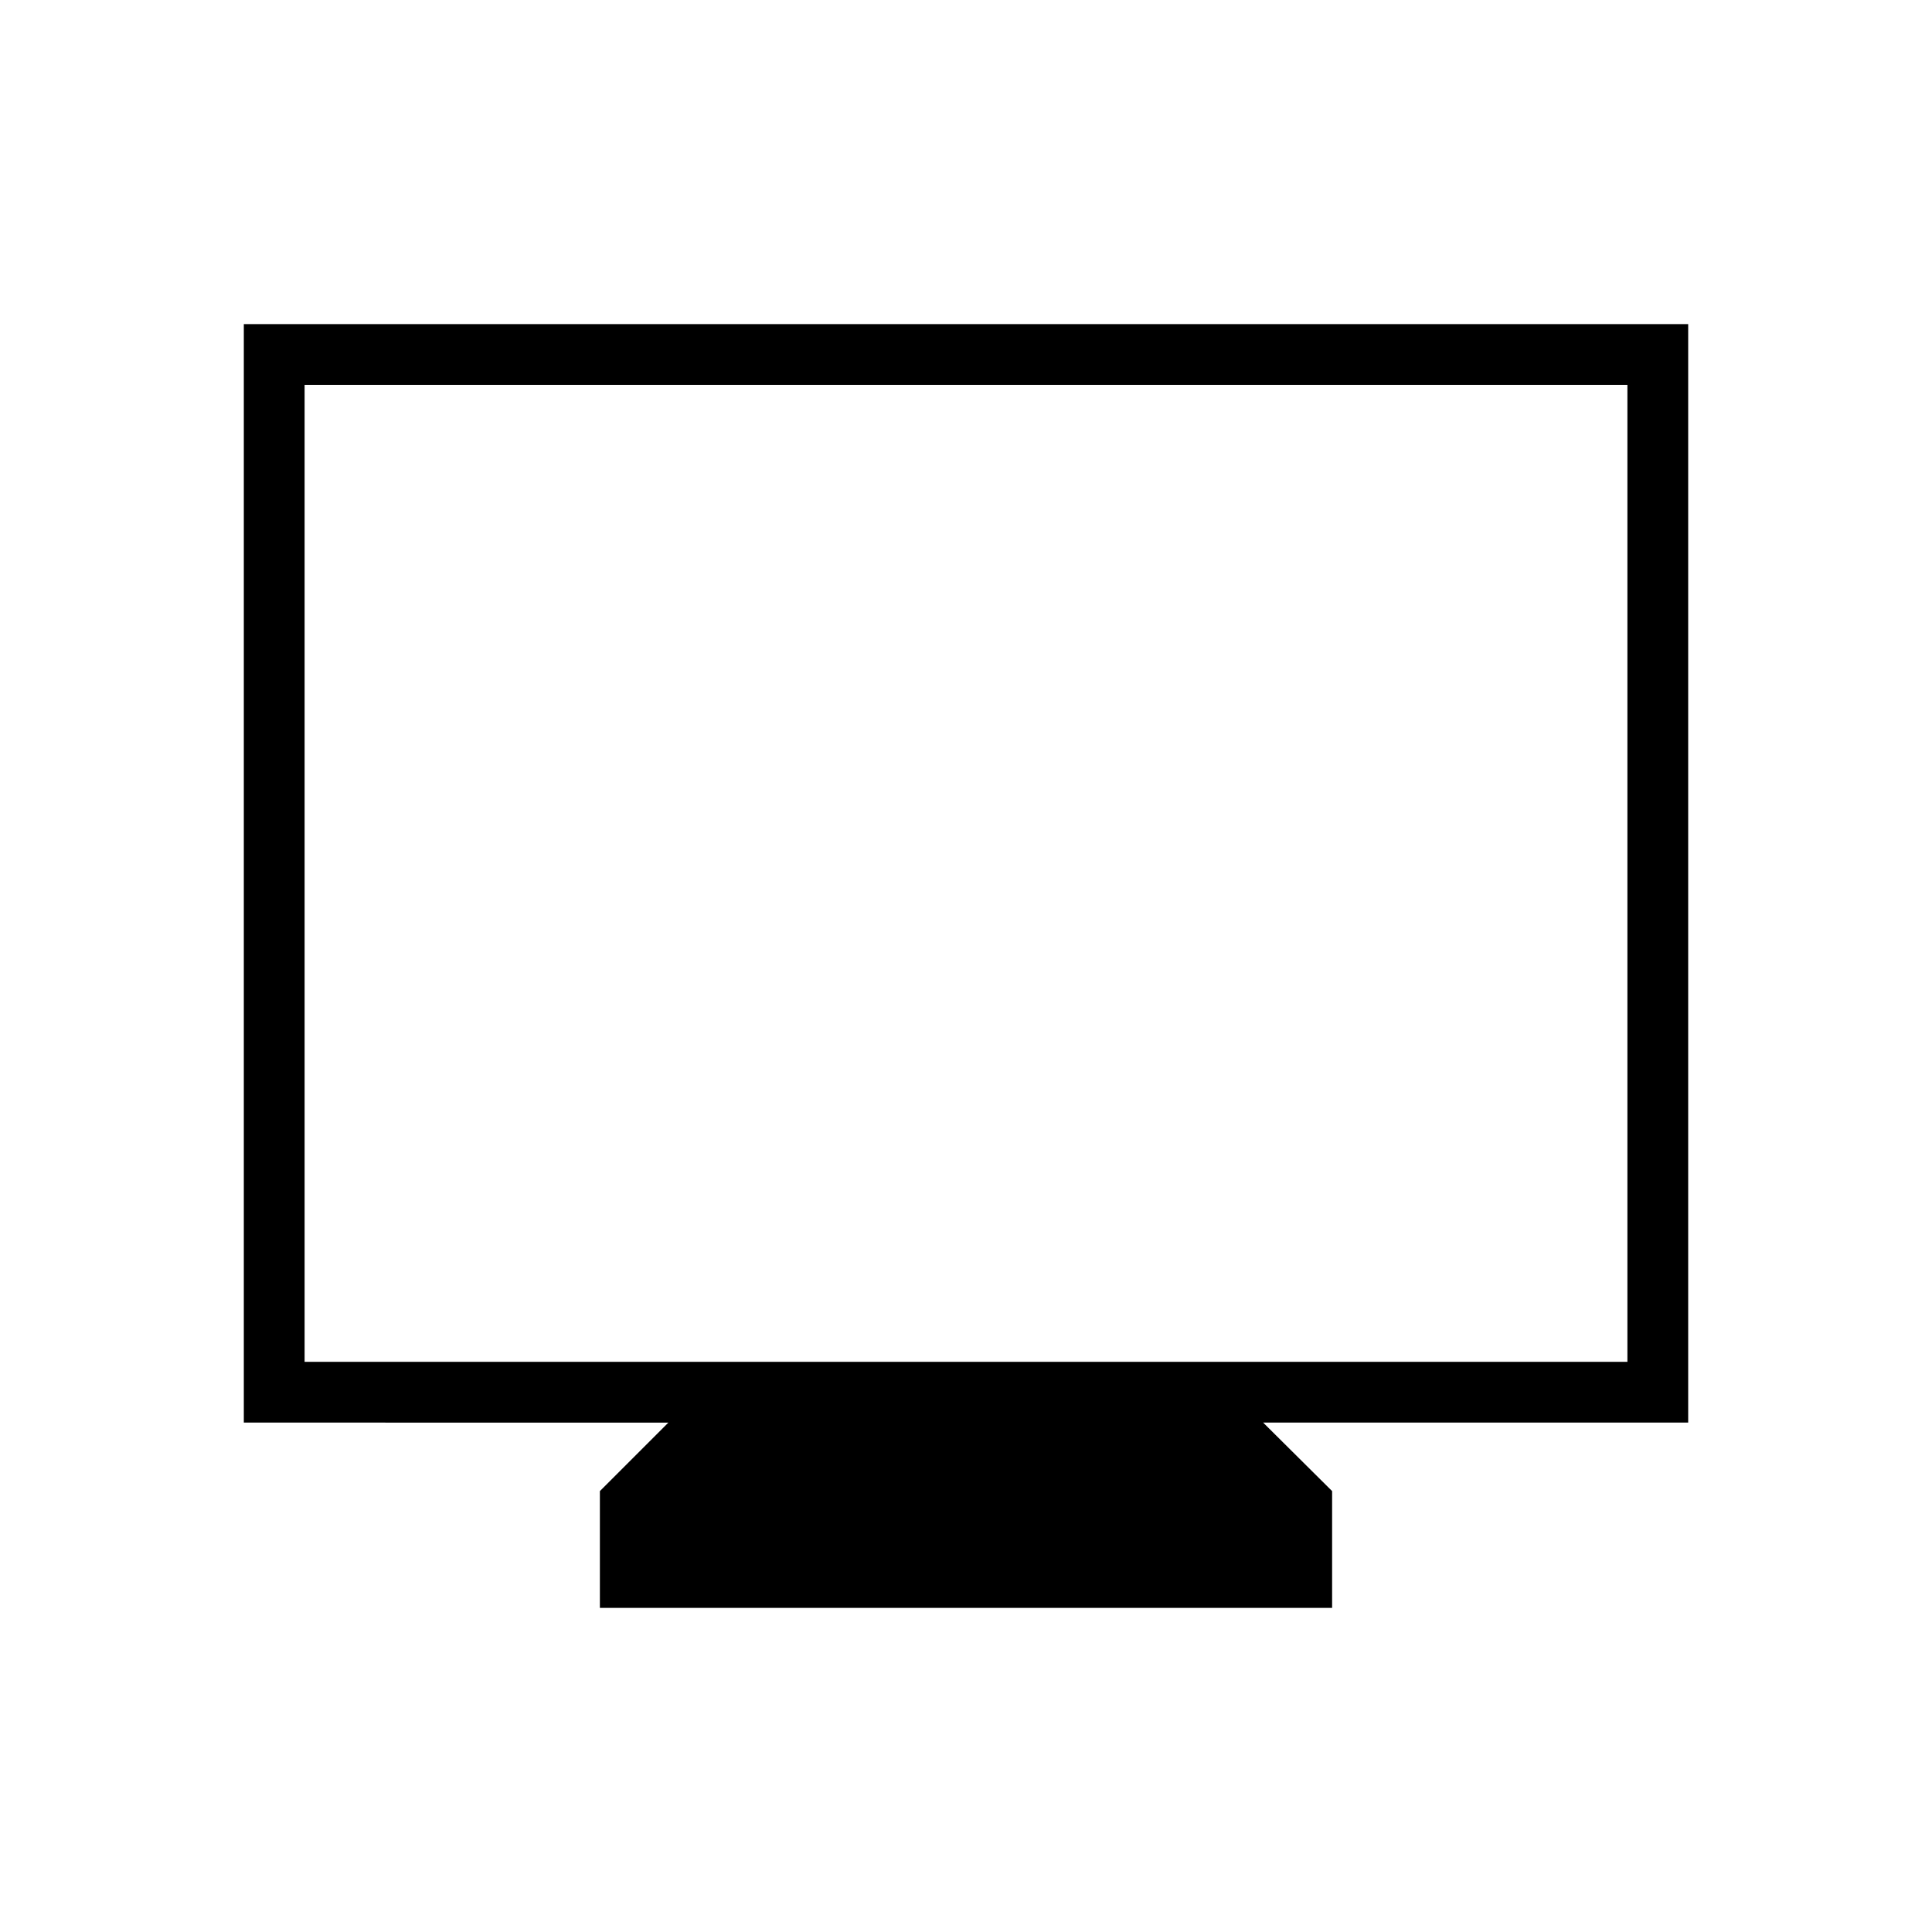 <svg xmlns="http://www.w3.org/2000/svg" height="48" viewBox="0 -960 960 960" width="48"><path d="M298.08-161.04v-58.04l34.04-34.04H121.15v-545.84h717.7v545.84h-211.2l34.27 34.04v58.04H298.08ZM151.35-283.31h657.3v-485.46h-657.3v485.46Zm0 0v-485.46 485.46Z"/></svg>
